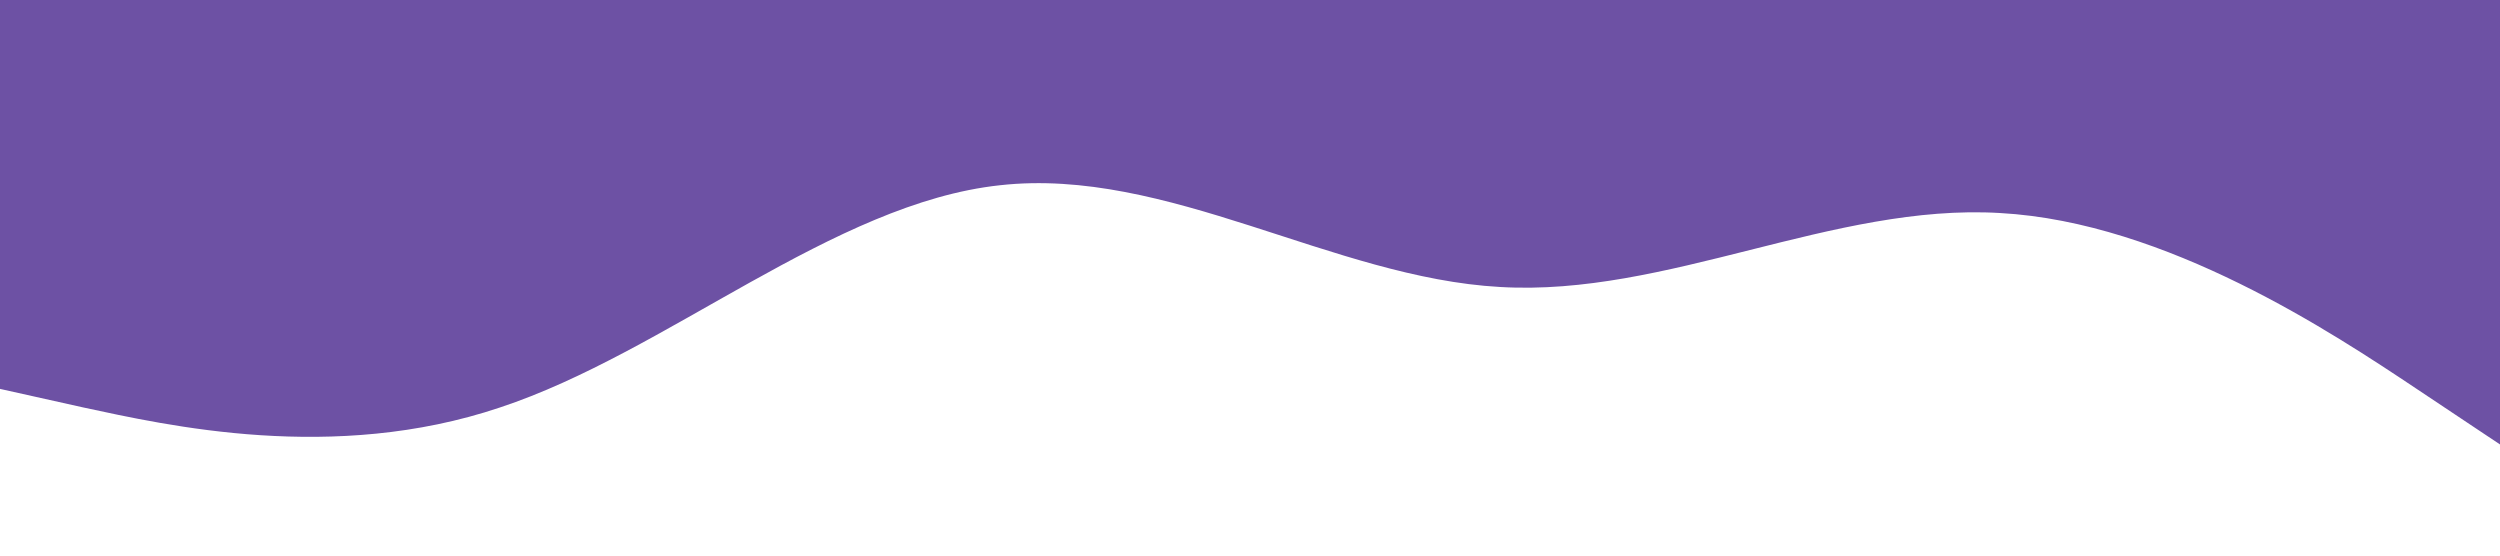 <?xml version="1.0" standalone="no"?><svg xmlns="http://www.w3.org/2000/svg" viewBox="0 0 1440 320"><path fill="#6d51a4" fill-opacity="1" d="M0,224L48,234.7C96,245,192,267,288,234.7C384,203,480,117,576,106.7C672,96,768,160,864,165.3C960,171,1056,117,1152,122.7C1248,128,1344,192,1392,224L1440,256L1440,0L1392,0C1344,0,1248,0,1152,0C1056,0,960,0,864,0C768,0,672,0,576,0C480,0,384,0,288,0C192,0,96,0,48,0L0,0Z"></path></svg>